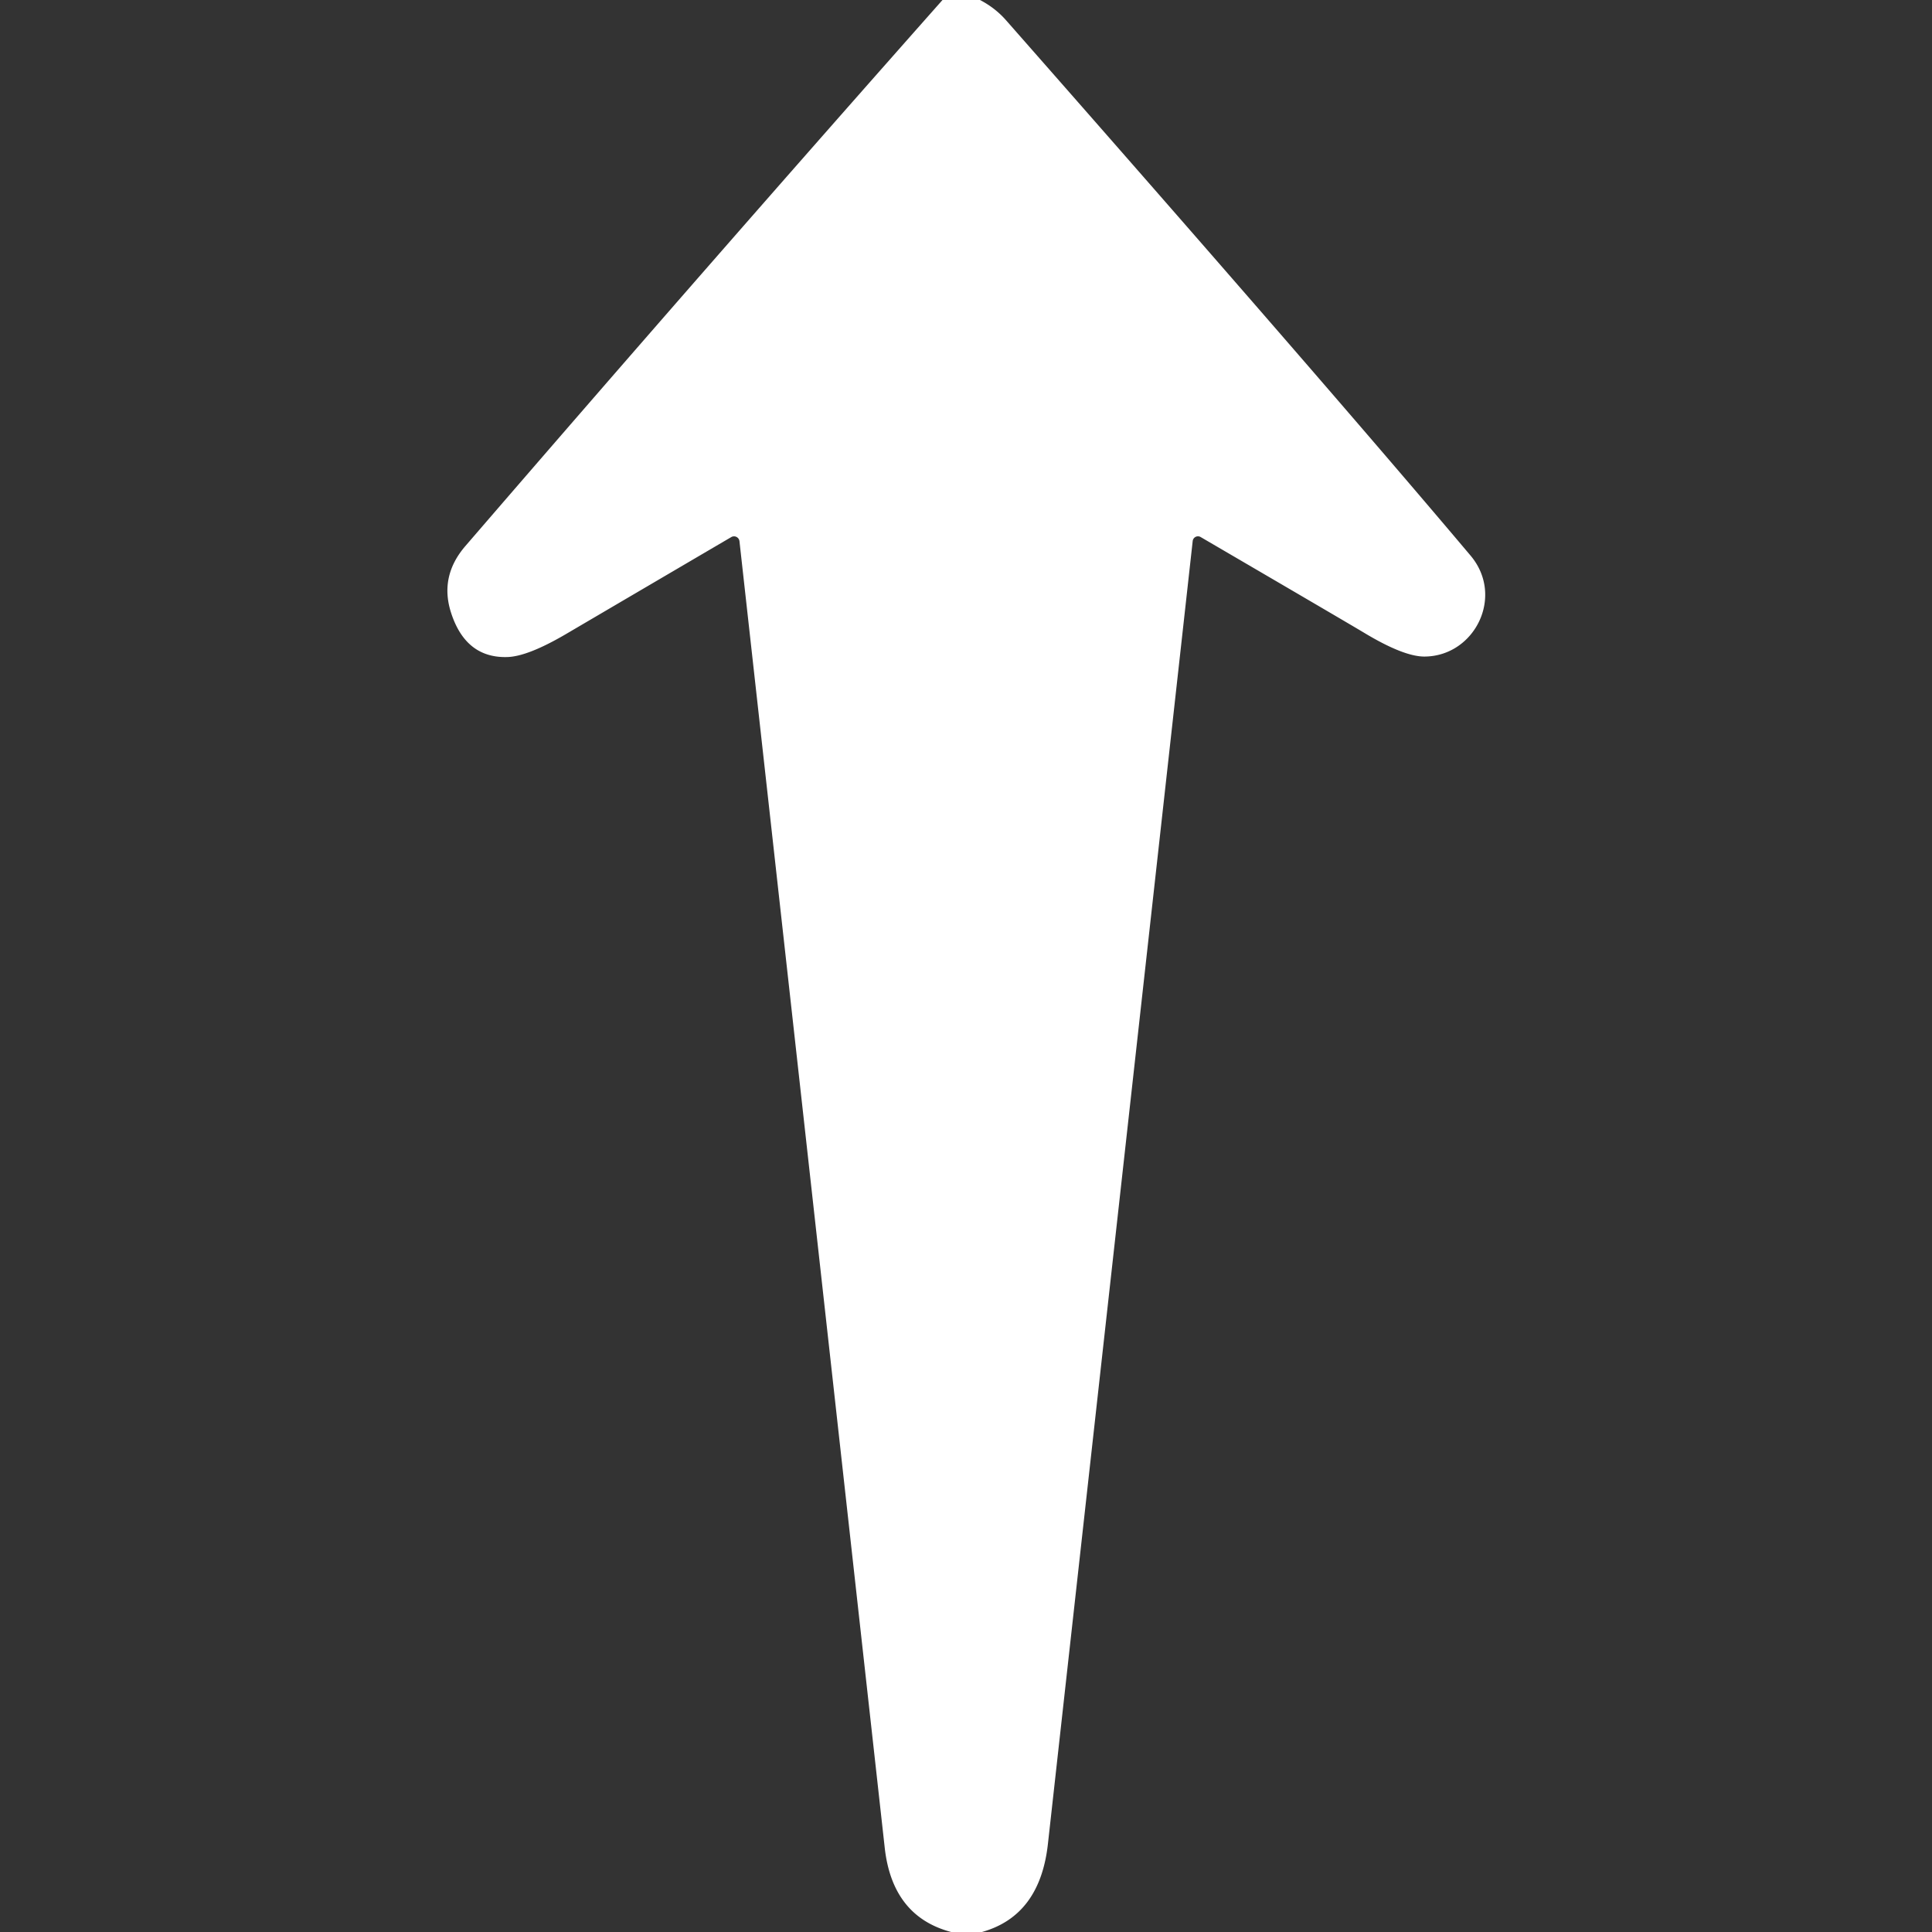 <?xml version="1.0" encoding="UTF-8" standalone="no"?>
<!DOCTYPE svg PUBLIC "-//W3C//DTD SVG 1.1//EN" "http://www.w3.org/Graphics/SVG/1.1/DTD/svg11.dtd">
<svg xmlns="http://www.w3.org/2000/svg" version="1.1" viewBox="0.00 0.00 120.00 120.00">
<rect x="0.00" y="0.00" width="120.00" height="120.00" fill="#333333" stroke="none"/>
<path fill="#FFFFFF" d="
  M 60.87 0.00
  Q 61.81 0.49 62.48 1.25
  Q 82.14 23.60 91.34 34.51
  C 93.47 37.04 91.59 40.77 88.47 40.78
  Q 87.17 40.78 84.69 39.28
  Q 83.64 38.65 74.58 33.36
  A 0.33 0.33 0.0 0 0 74.08 33.61
  Q 73.19 41.64 65.09 114.51
  Q 64.60 118.99 60.99 120.00
  L 59.08 120.00
  Q 55.42 119.03 54.95 114.75
  Q 49.37 64.51 45.93 33.62
  A 0.34 0.34 0.0 0 0 45.42 33.36
  Q 42.74 34.93 35.09 39.42
  Q 32.77 40.77 31.52 40.81
  Q 28.95 40.89 28.03 38.10
  Q 27.27 35.81 28.91 33.91
  Q 43.81 16.63 58.54 0.00
  L 60.87 0.00
  Z"
/>
</svg>
